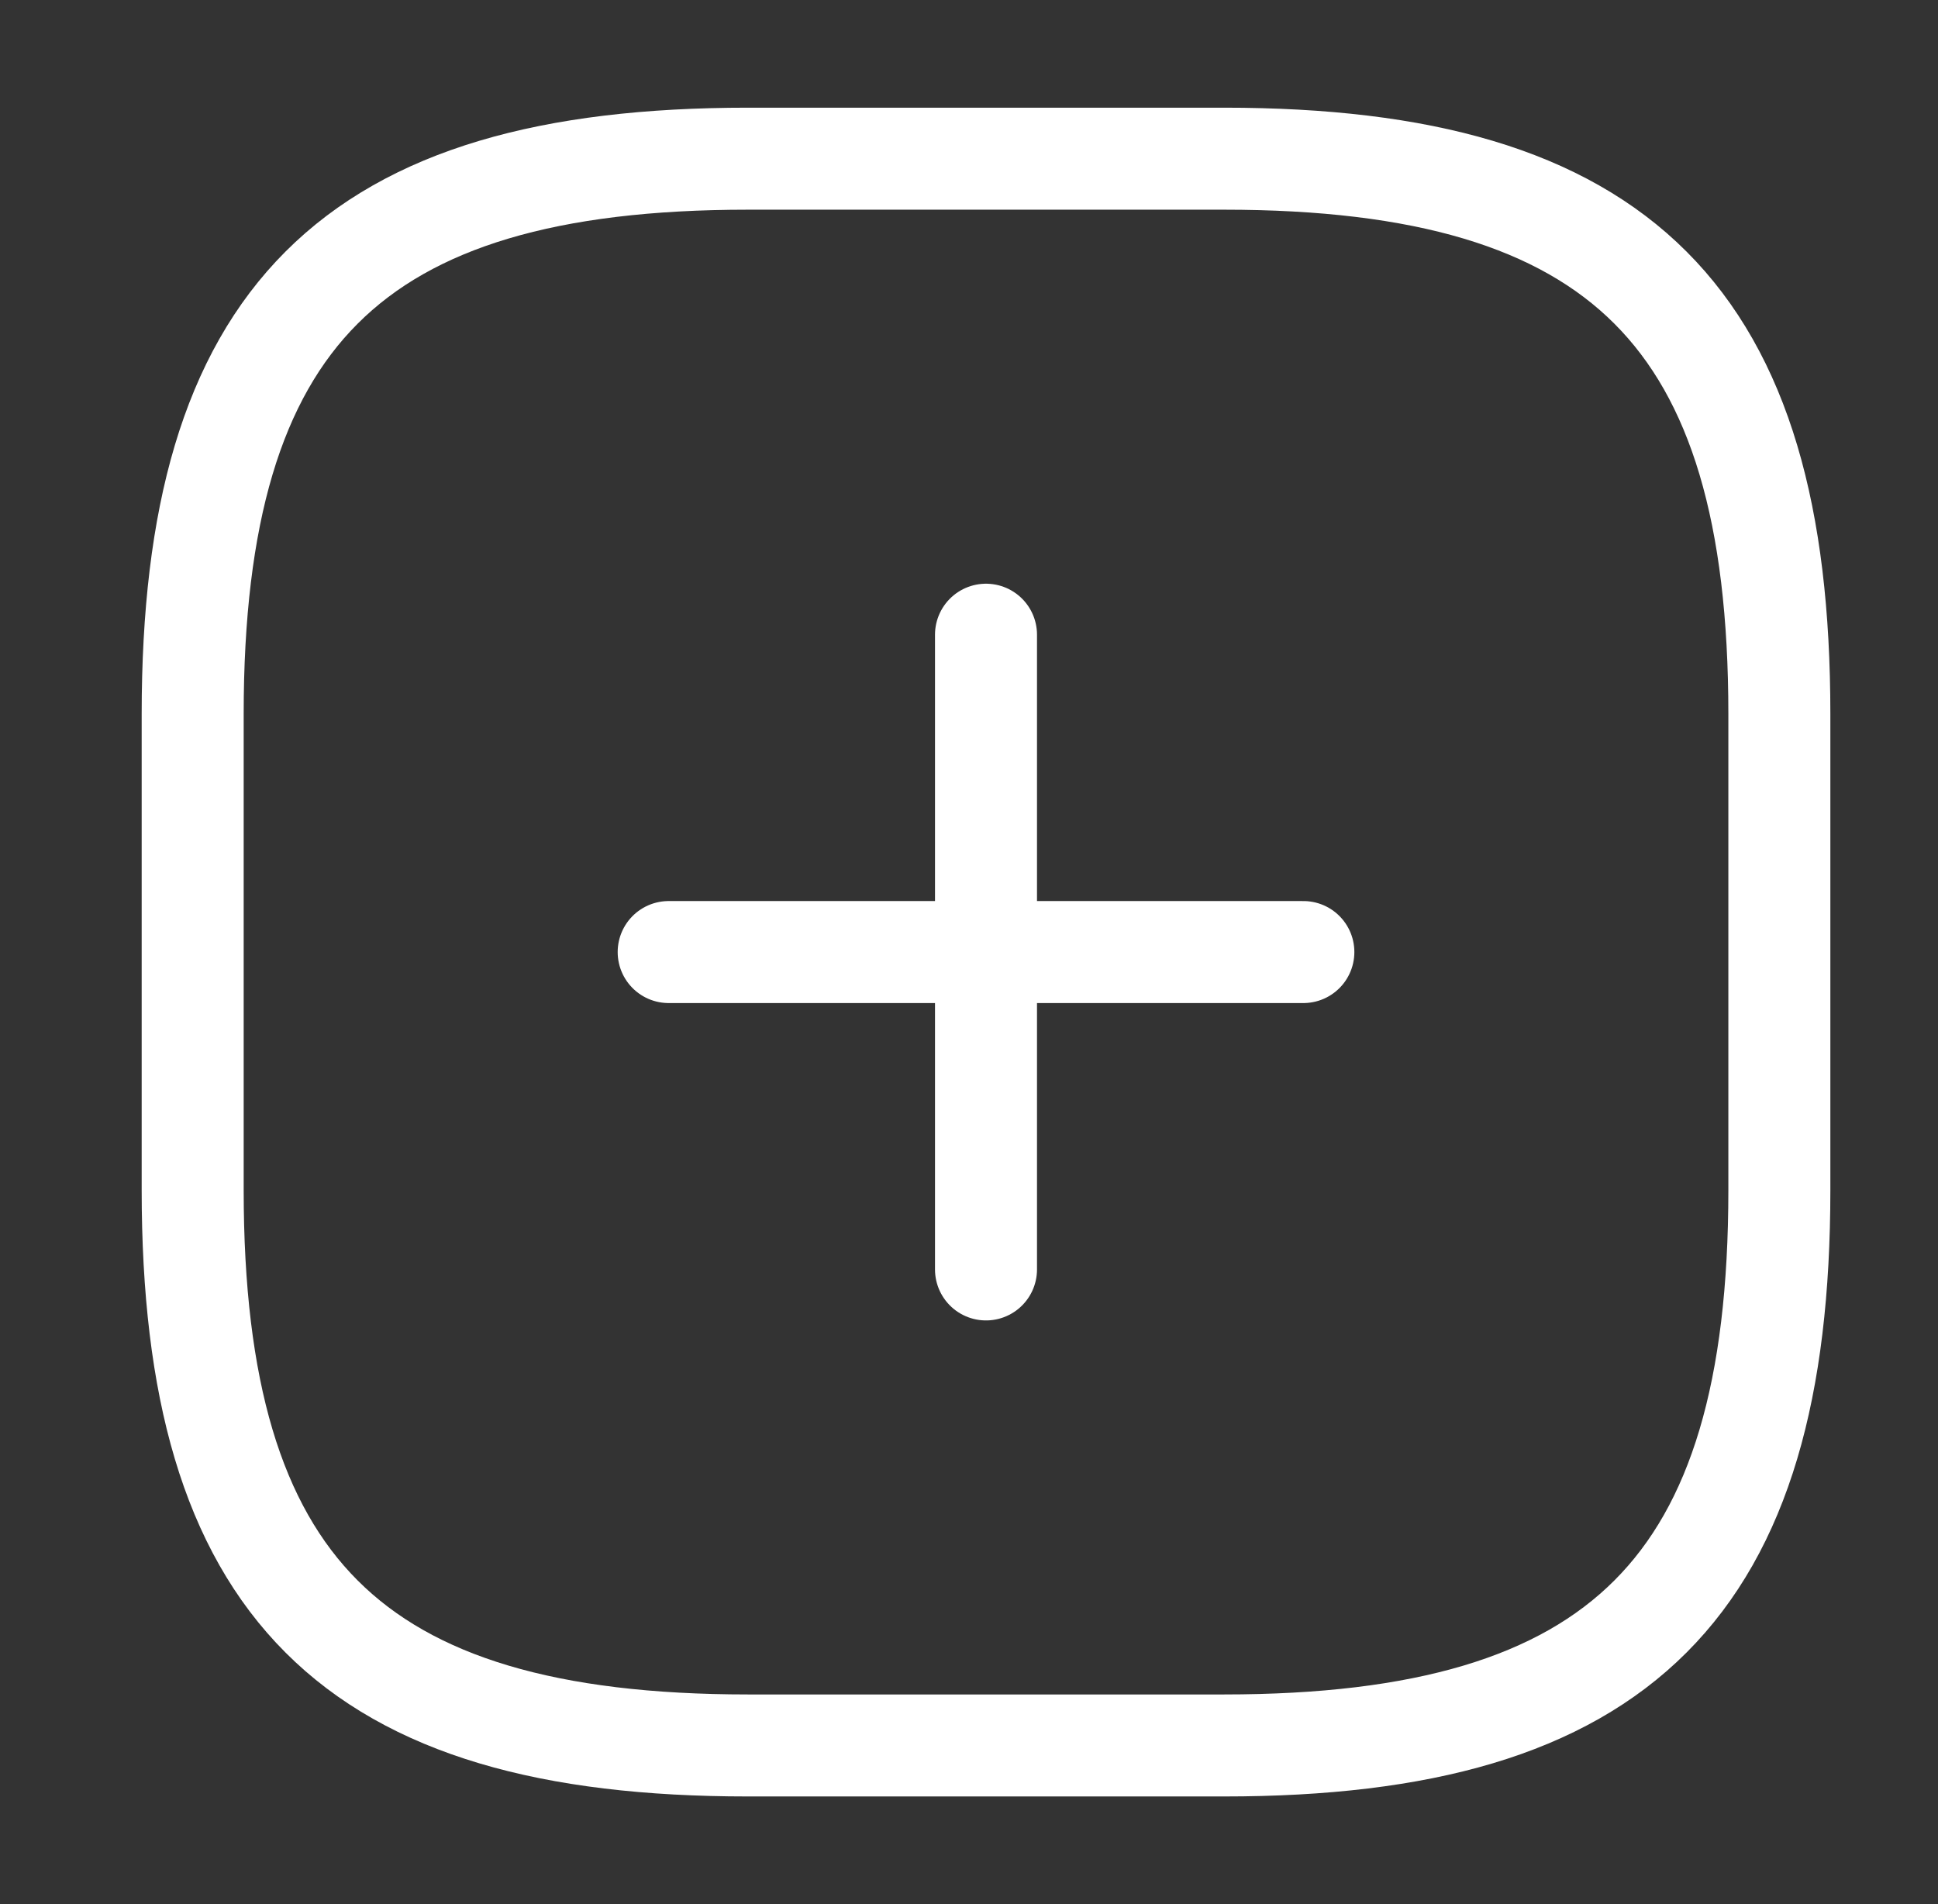 <svg width="57" height="56" viewBox="0 0 57 56" fill="none" xmlns="http://www.w3.org/2000/svg">
<rect x="0" y="0" width="57" height="56" fill="#333333" stroke="none"/>
<g clip-path="url(#clip0_6899_525)">
<path d="M19.667 28H38.334" stroke="white" stroke-width="3" stroke-linecap="round" stroke-linejoin="round"/>
<path d="M29 37.334V18.667" stroke="white" stroke-width="3" stroke-linecap="round" stroke-linejoin="round"/>
<path d="M22 51.334H36C47.667 51.334 52.334 46.667 52.334 35V21C52.334 9.334 47.667 4.667 36 4.667H22C10.334 4.667 5.667 9.334 5.667 21V35C5.667 46.667 10.334 51.334 22 51.334Z" stroke="white" stroke-width="3" stroke-linecap="round" stroke-linejoin="round"/>
</g>
<defs>
<clipPath id="clip0_6899_525">
<rect width="56" height="56" fill="white" transform="translate(0.5)"/>
</clipPath>
</defs>
</svg>
